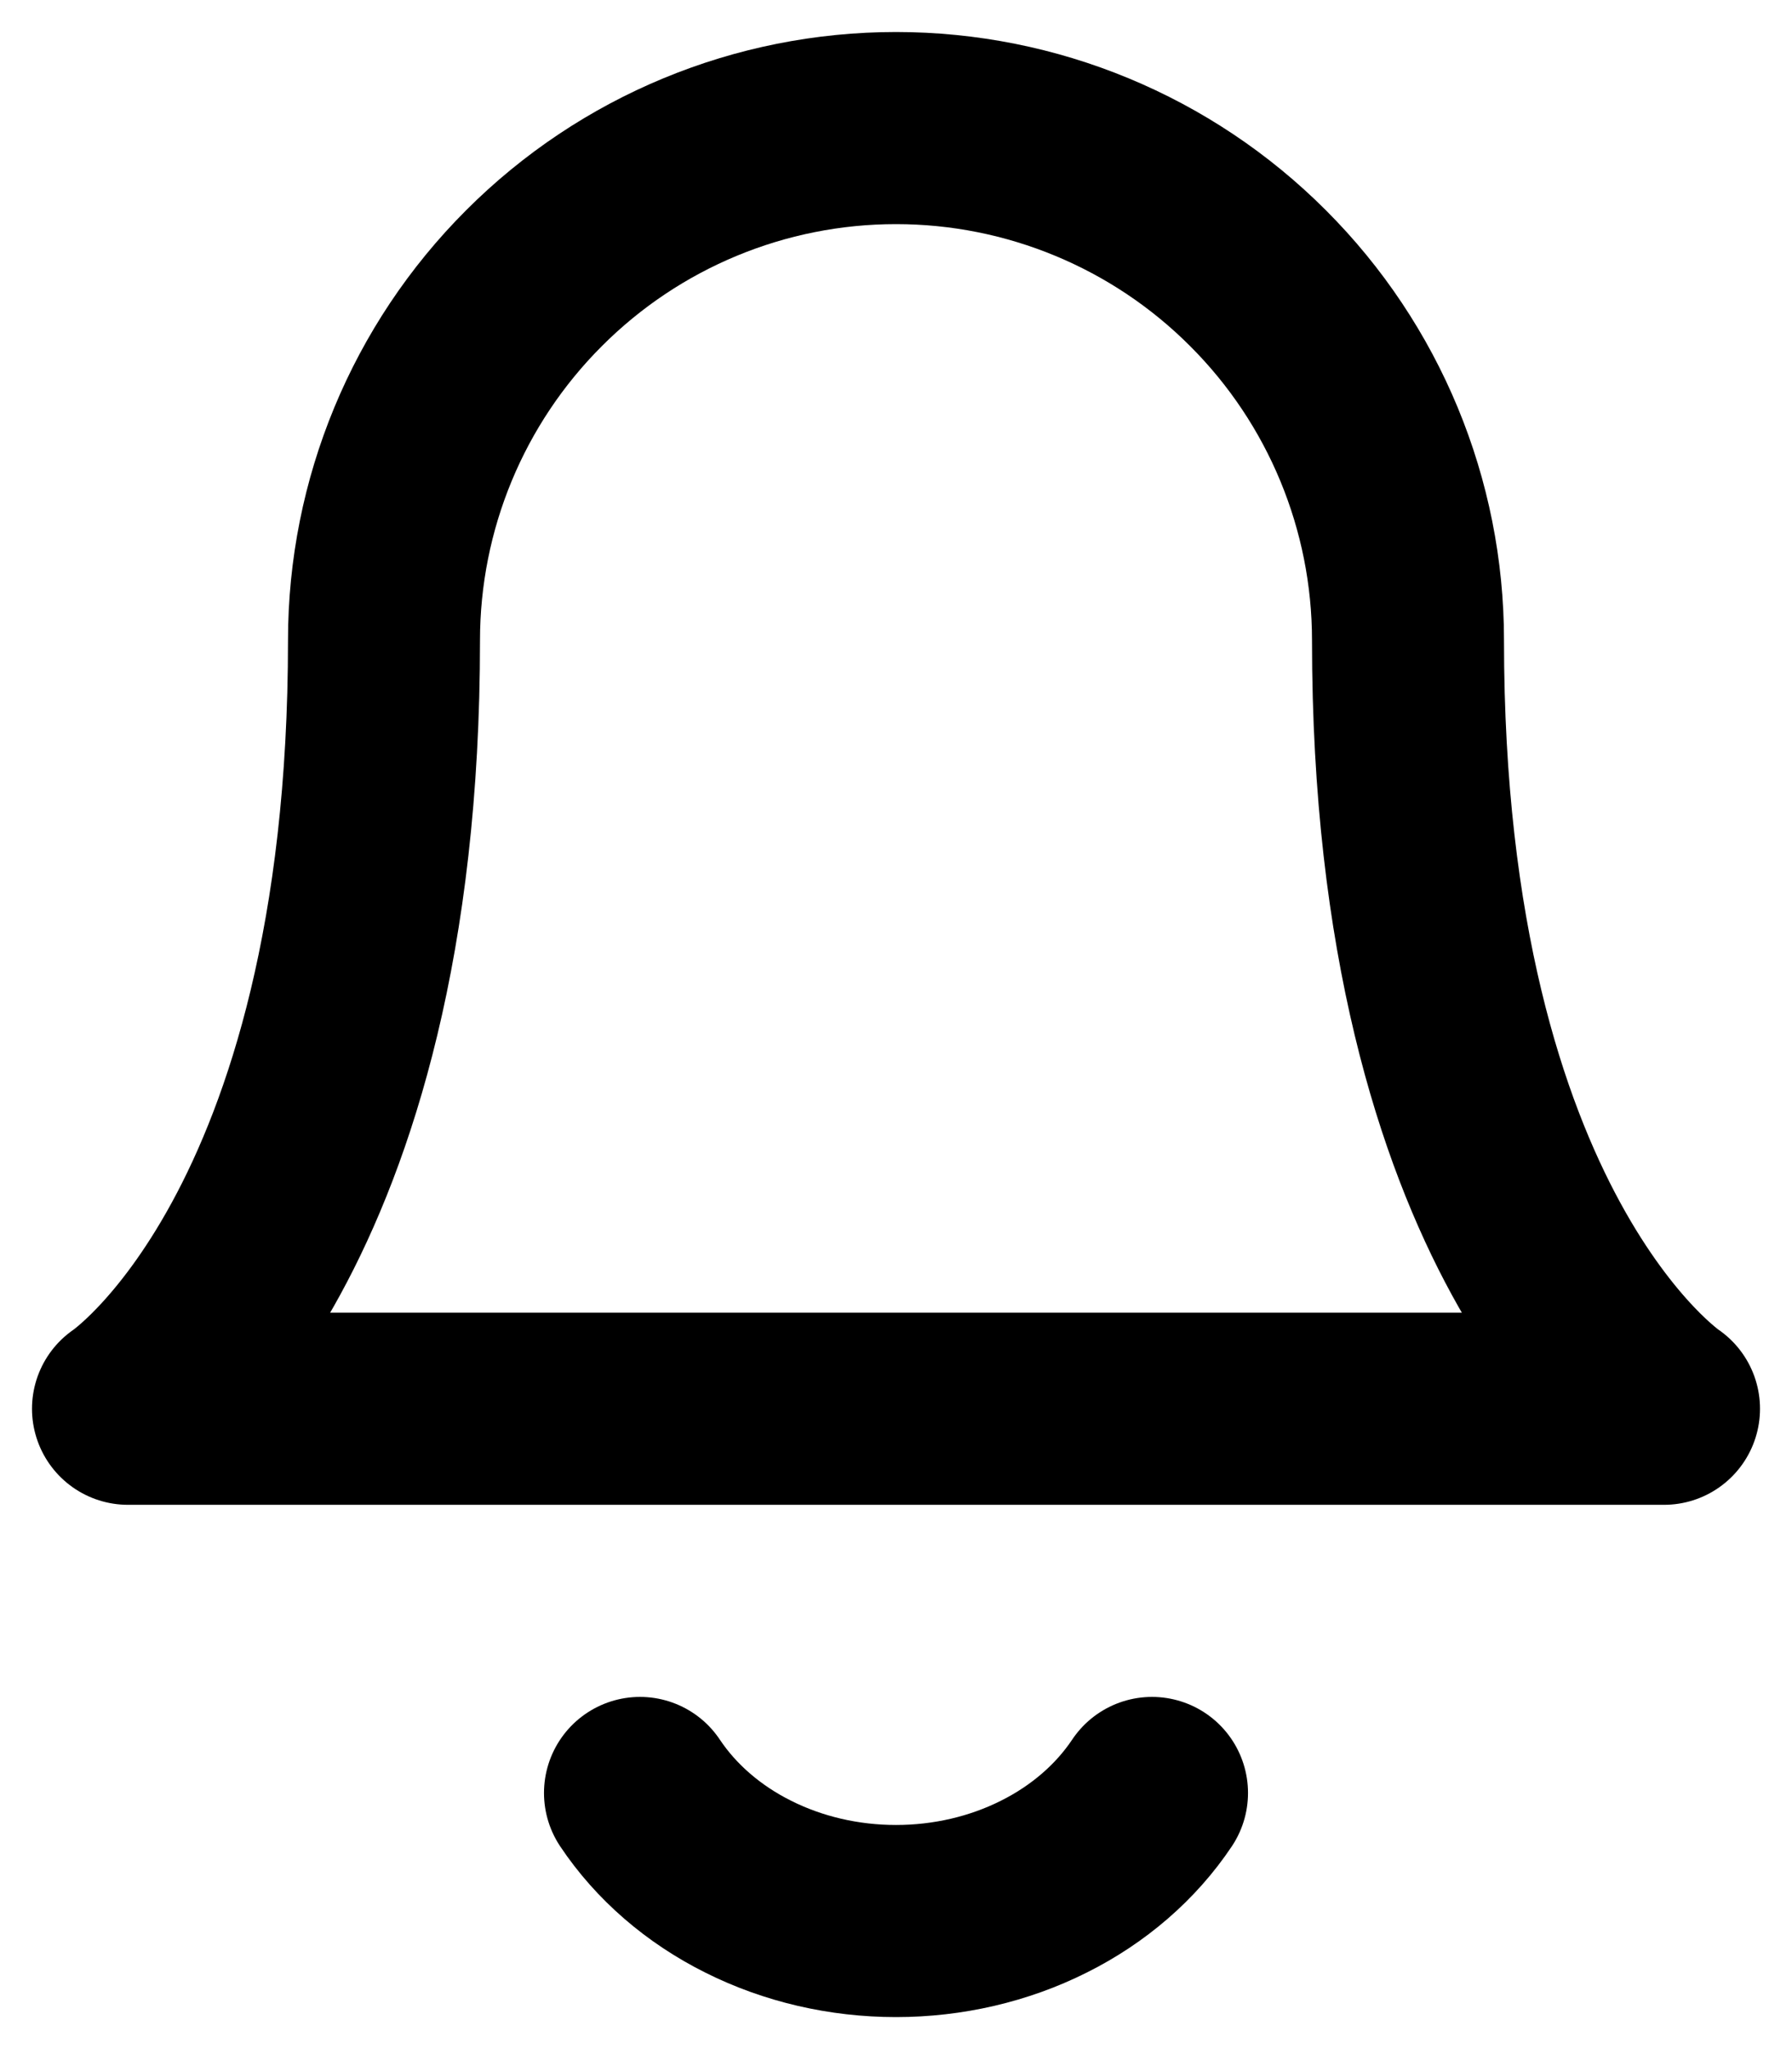 <svg width="14" height="16" viewBox="0 0 14 16" fill="none" xmlns="http://www.w3.org/2000/svg">
<g clip-path="url(#clip0_272_200)">
<path d="M11 5C11 3.939 10.579 2.922 9.828 2.172C9.078 1.421 8.061 1 7 1C5.939 1 4.922 1.421 4.172 2.172C3.421 2.922 3 3.939 3 5C3 9.667 1 11 1 11H13C13 11 11 9.667 11 5Z" stroke="black" stroke-width="1.5" stroke-linecap="round" stroke-linejoin="round"/>
<path d="M9 14C8.797 14.304 8.505 14.557 8.154 14.732C7.803 14.908 7.405 15 7 15C6.595 15 6.197 14.908 5.846 14.732C5.495 14.557 5.203 14.304 5 14" stroke="black" stroke-width="1.5" stroke-linecap="round" stroke-linejoin="round"/>
</g>
<defs>
<clipPath id="clip0_272_200">
<rect width="14" height="16" fill="white"/>
</clipPath>
</defs>
</svg>
